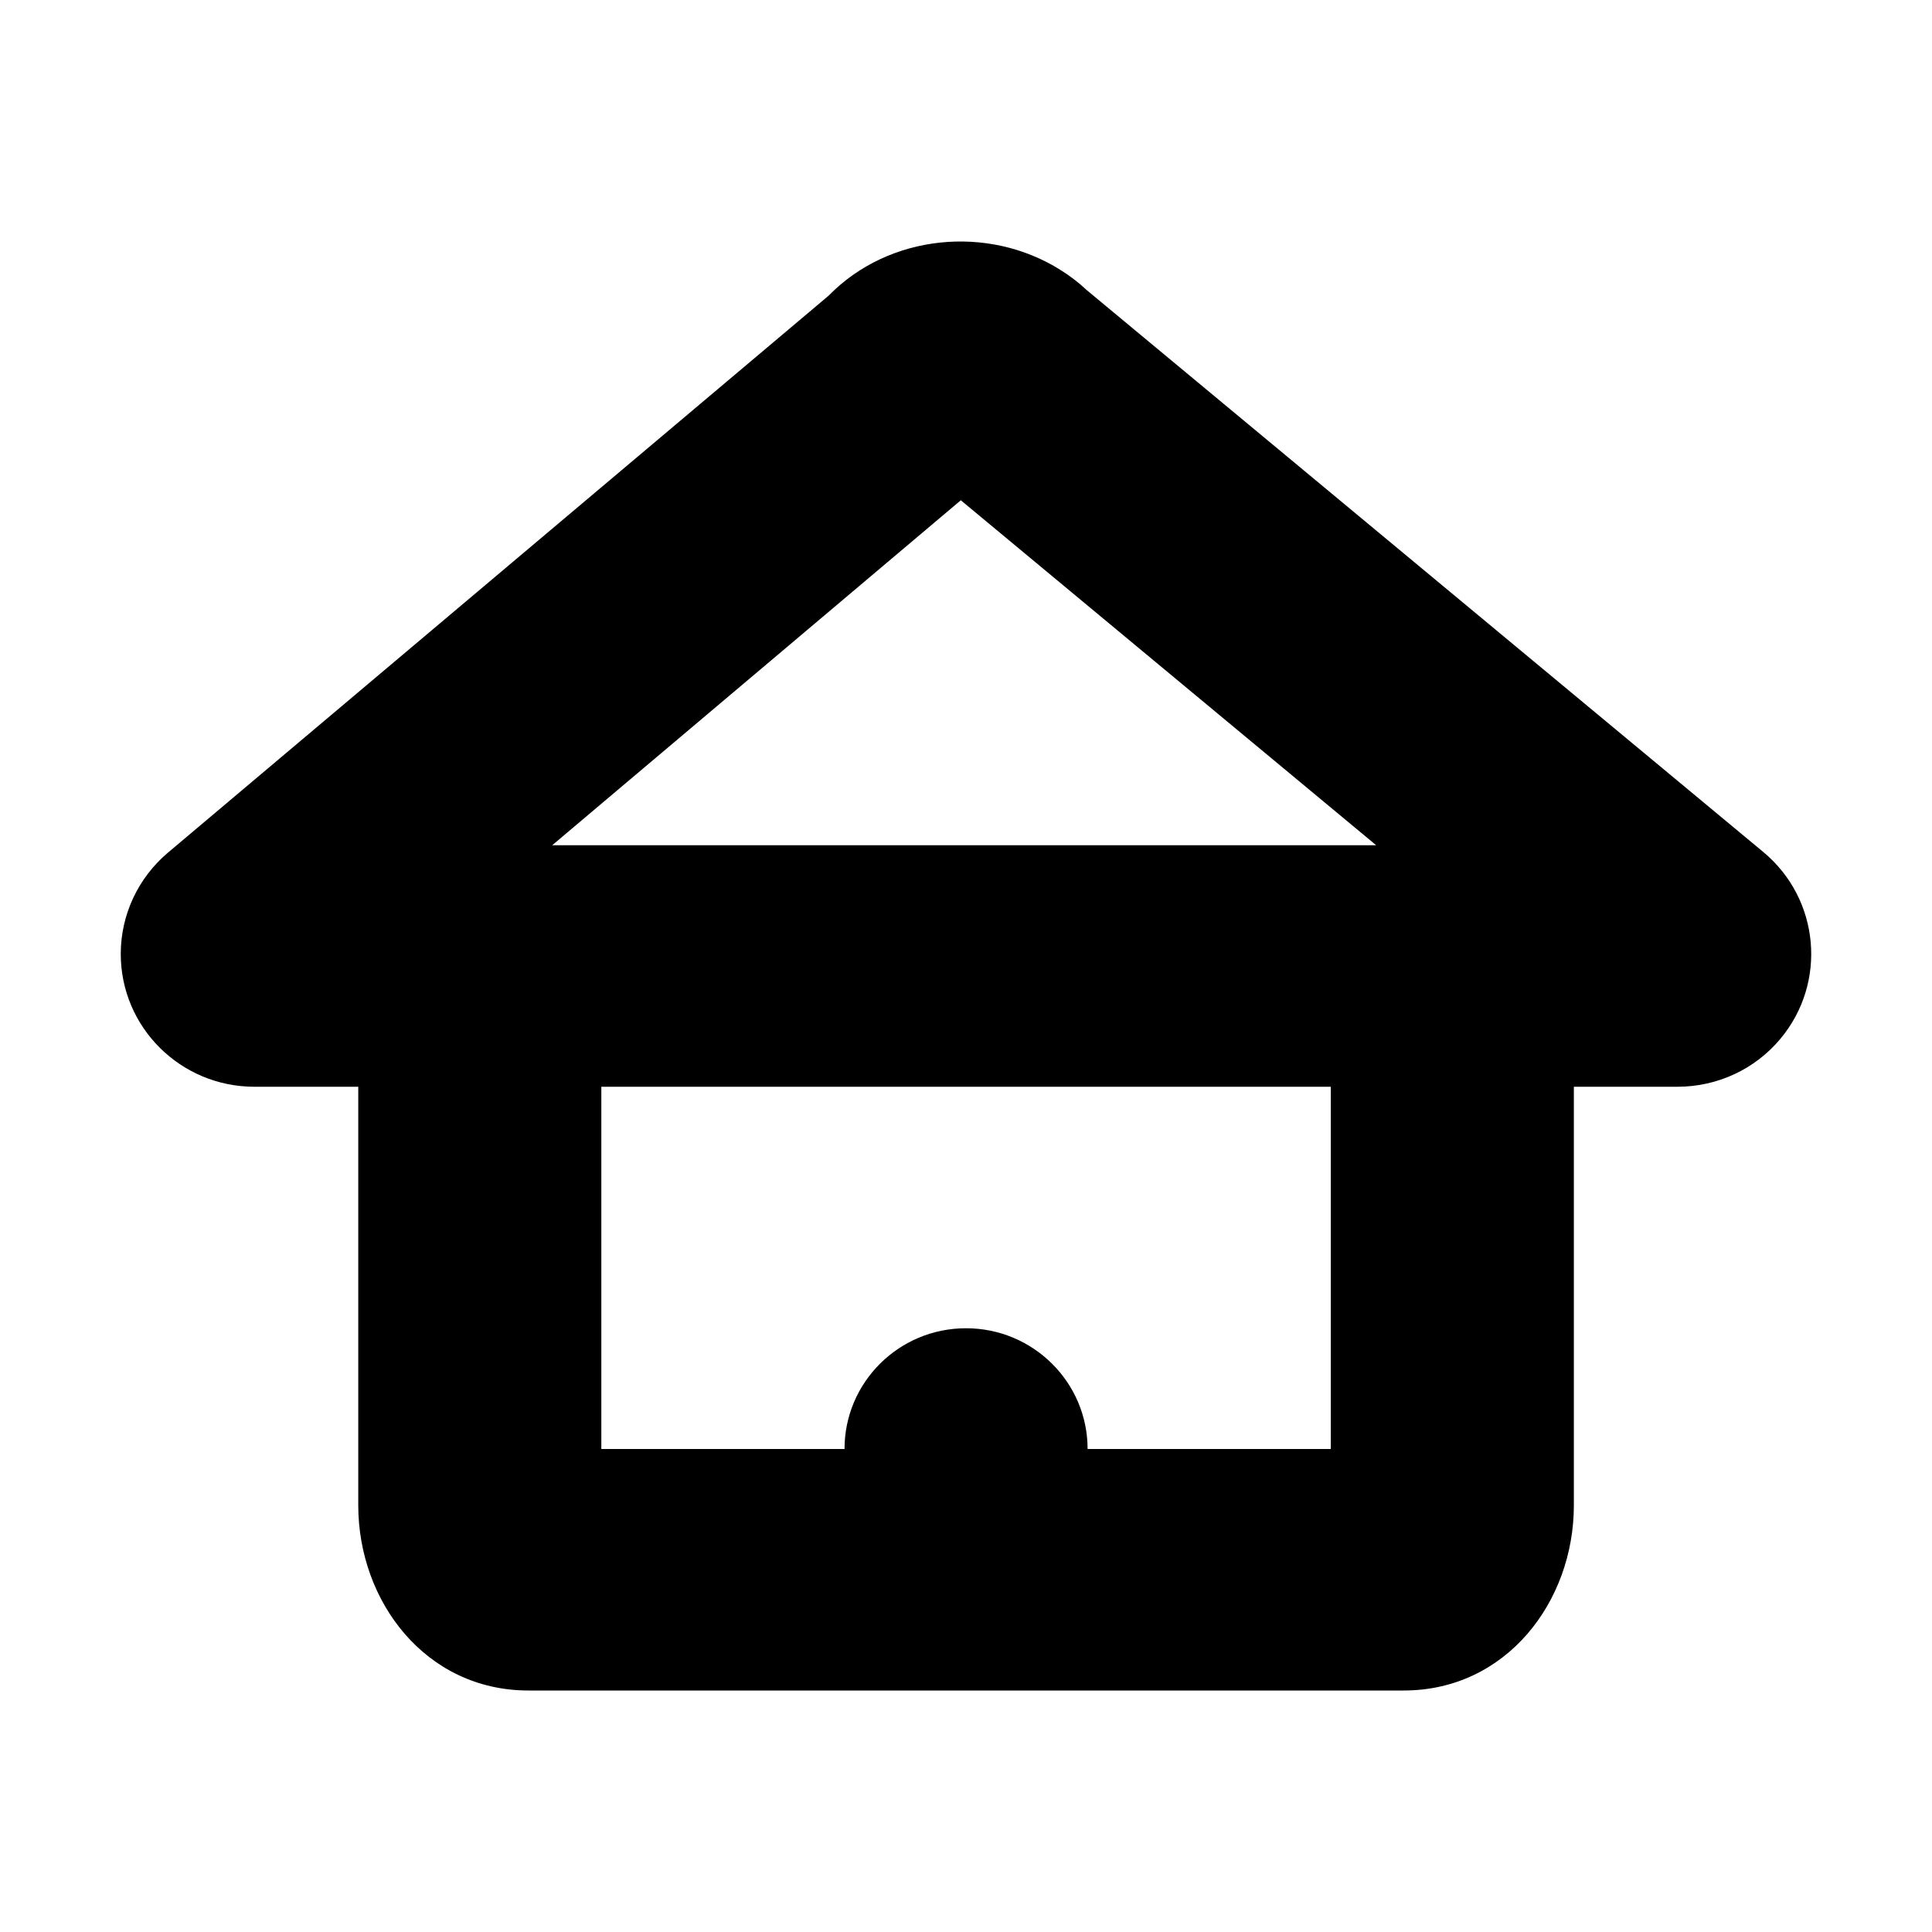 <?xml version="1.0" encoding="UTF-8"?>
<svg width="16px" height="16px" viewBox="0 0 16 16" version="1.1" xmlns="http://www.w3.org/2000/svg" xmlns:xlink="http://www.w3.org/1999/xlink">
    <!-- Generator: Sketch 52.3 (67297) - http://www.bohemiancoding.com/sketch -->
    <title>icn/home</title>
    <desc>Created with Sketch.</desc>
    <defs>
        <path d="M8.998,2.401 L14.603,7.056 C15.072,7.446 15.134,8.14 14.742,8.606 C14.532,8.856 14.221,9 13.893,9 L2.107,9 C1.496,9 1,8.508 1,7.9 C1,7.577 1.143,7.271 1.39,7.062 L6.863,2.448 C7.361,1.938 8.183,1.858 8.783,2.236 C8.86,2.284 8.932,2.339 8.998,2.401 Z M7.957,4.143 L4.573,7 L11.397,7 L7.957,4.143 Z M6.994,12 C6.994,11.448 7.444,11 8,11 C8.556,11 9.007,11.448 9.007,12 L11.021,12 L11.021,9 L13.034,9 L13.034,12.467 C13.034,13.262 12.476,14 11.625,14 L4.376,14 C3.525,14 2.967,13.262 2.967,12.467 L2.967,9 L4.98,9 L4.98,12 L6.994,12 Z" id="path-1"></path>
    </defs>
    <g id="icn/home" stroke="none" stroke-width="1" fill="none" fill-rule="evenodd">
        <mask id="mask-2" fill="white">
            <use xlink:href="#path-1"></use>
        </mask>
        <use id="Combined-Shape" fill="#000000" fill-rule="nonzero" xlink:href="#path-1"></use>
    </g>
</svg>
